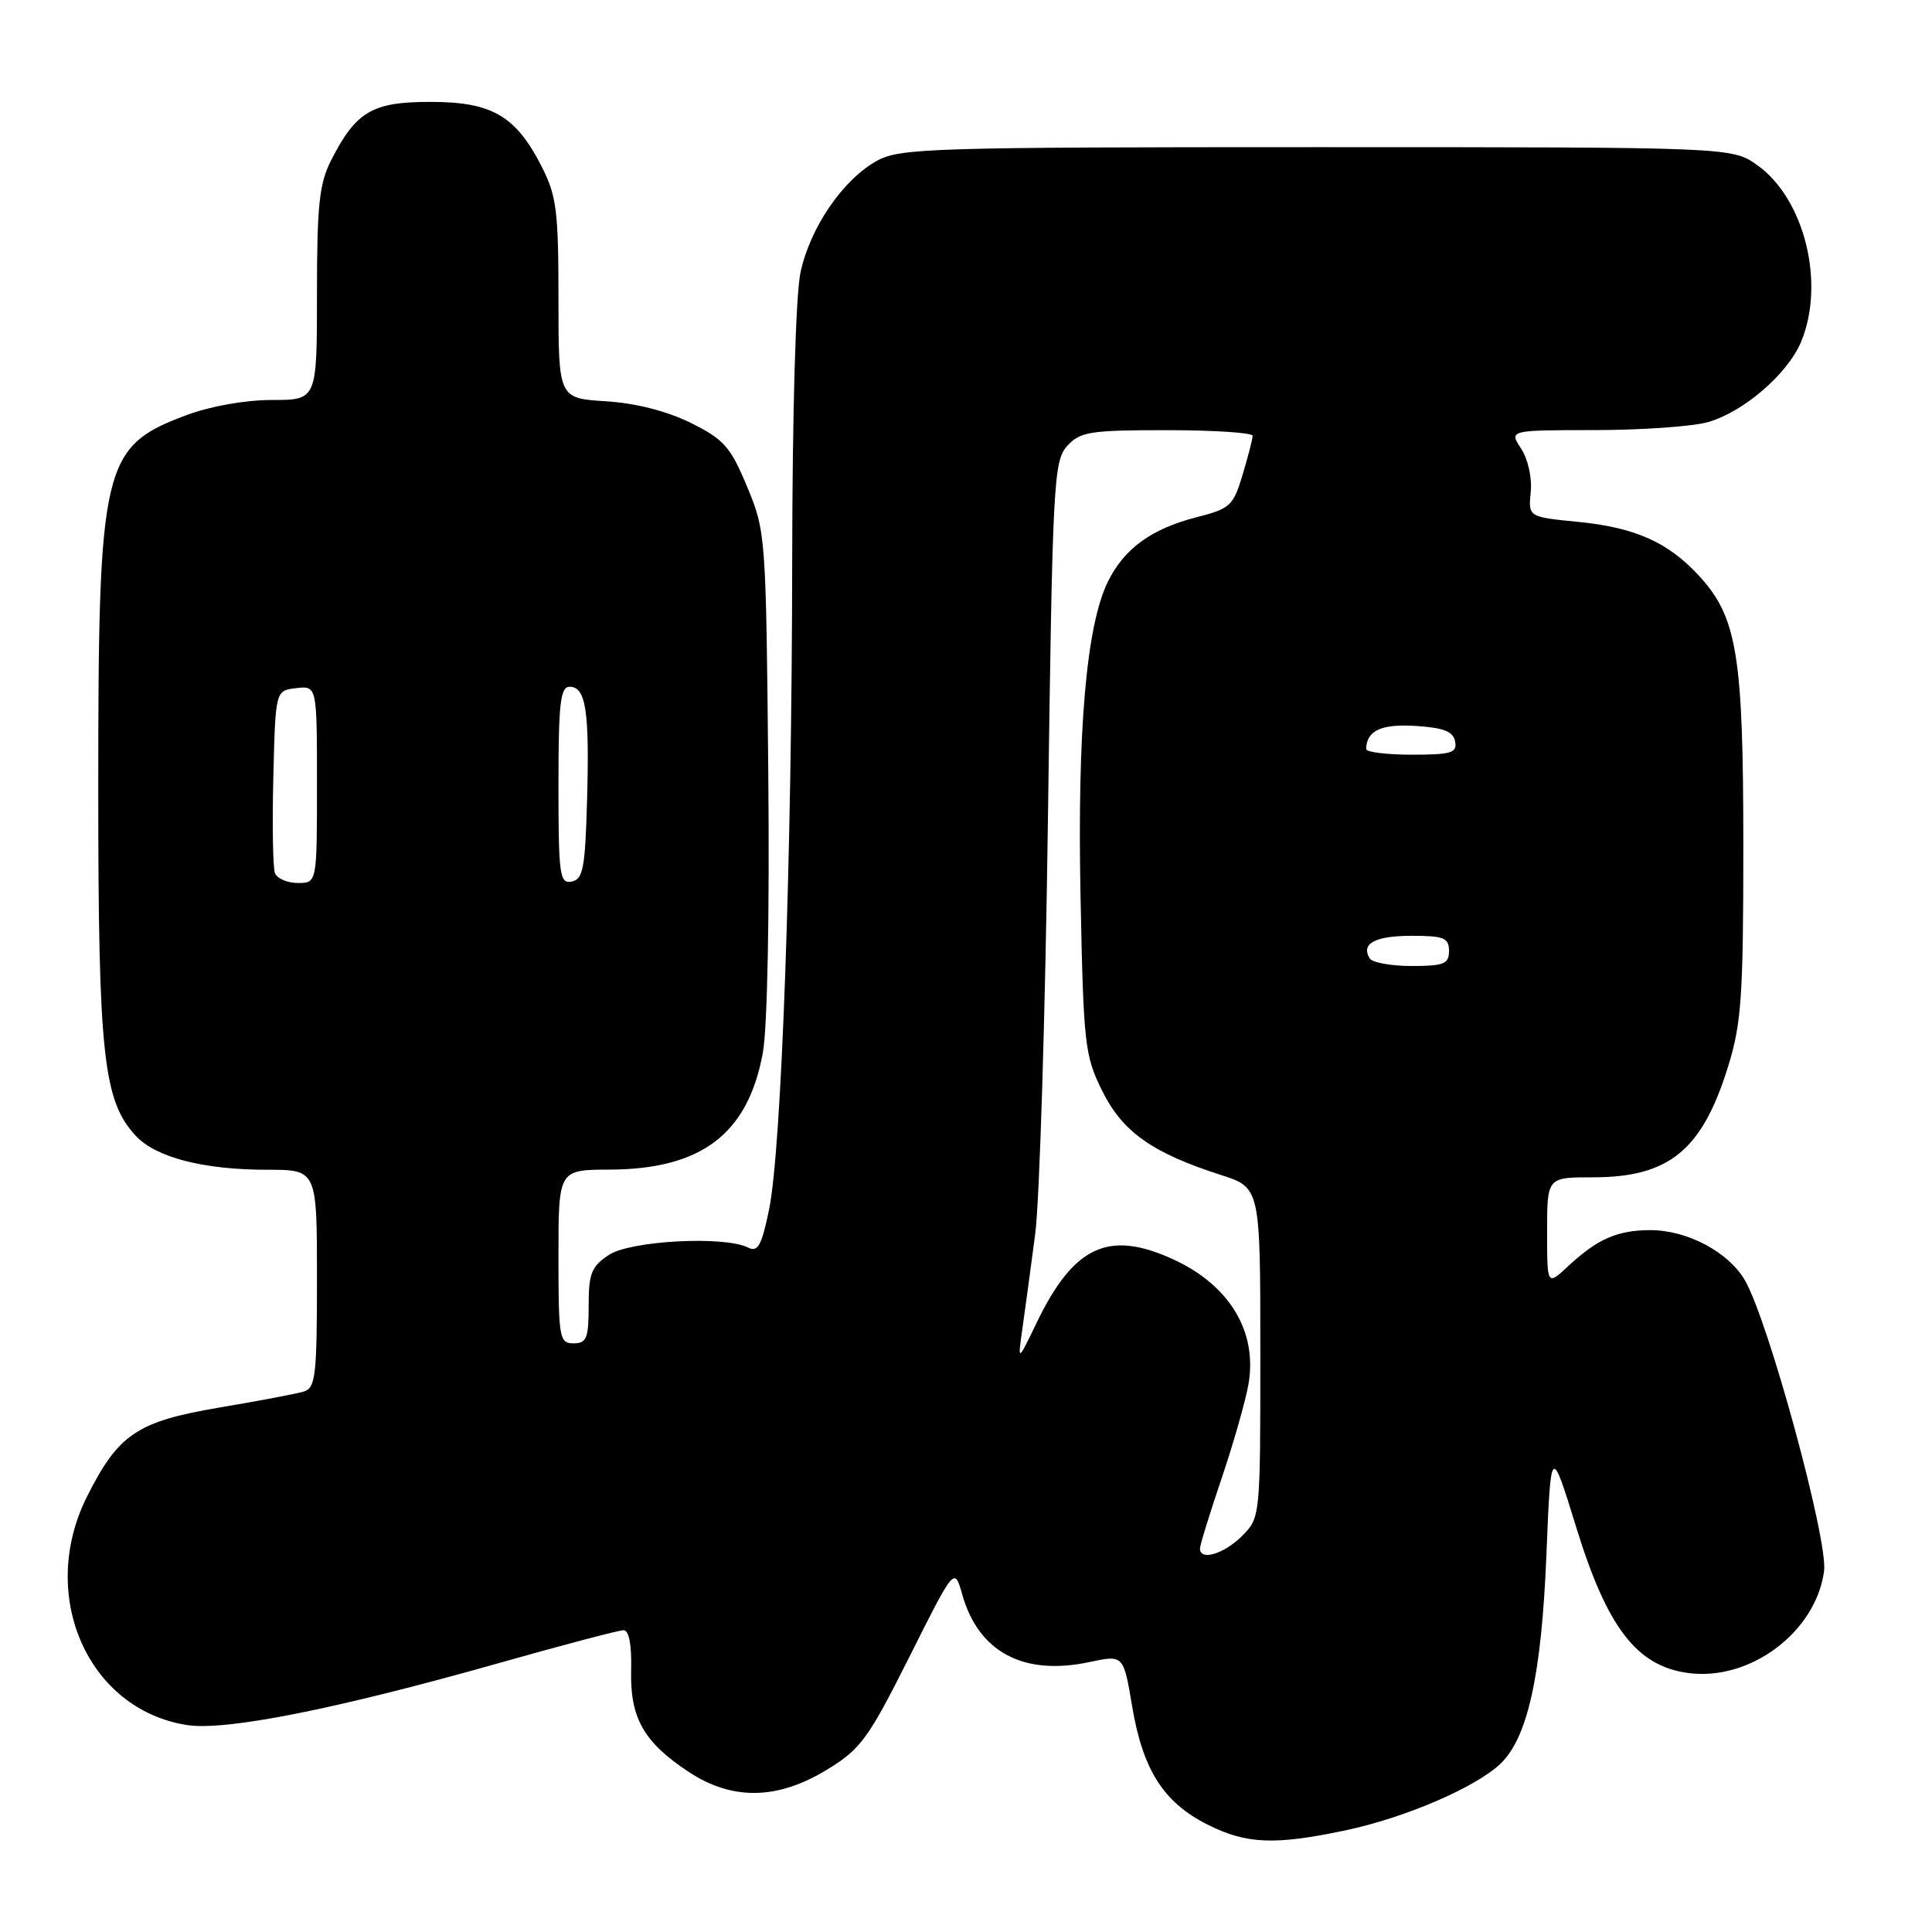 <?xml version="1.0" encoding="UTF-8" standalone="no"?>
<!DOCTYPE svg PUBLIC "-//W3C//DTD SVG 1.1//EN" "http://www.w3.org/Graphics/SVG/1.1/DTD/svg11.dtd" >
<svg xmlns="http://www.w3.org/2000/svg" xmlns:xlink="http://www.w3.org/1999/xlink" version="1.1" viewBox="0 0 256 256">
 <g >
 <path fill="currentColor"
d=" M 178.33 242.52 C 186.16 240.86 195.44 236.88 198.78 233.74 C 202.42 230.32 204.26 221.97 204.91 206.00 C 205.50 191.50 205.50 191.50 208.87 202.41 C 212.95 215.66 216.88 220.77 223.68 221.68 C 231.90 222.79 240.62 216.25 241.70 208.17 C 242.25 204.09 234.30 174.92 231.19 169.61 C 229.01 165.89 223.56 163.00 218.70 163.00 C 214.31 163.00 211.65 164.17 207.75 167.81 C 205.00 170.37 205.00 170.37 205.00 163.19 C 205.00 156.00 205.00 156.00 211.05 156.00 C 221.19 156.00 225.55 152.42 229.00 141.26 C 230.75 135.60 231.00 131.96 231.00 112.08 C 231.00 86.86 230.18 81.81 225.18 76.35 C 221.08 71.87 216.69 69.90 209.11 69.15 C 202.50 68.50 202.50 68.50 202.83 65.20 C 203.02 63.33 202.47 60.83 201.56 59.45 C 199.95 57.00 199.95 57.00 211.23 56.99 C 217.43 56.99 224.20 56.52 226.28 55.94 C 230.98 54.63 236.86 49.57 238.65 45.30 C 241.88 37.56 239.12 26.36 232.87 21.90 C 229.50 19.50 229.50 19.50 174.50 19.50 C 123.59 19.50 119.26 19.63 116.23 21.29 C 111.73 23.75 107.35 30.12 106.07 36.10 C 105.44 39.07 104.99 54.59 104.97 74.30 C 104.93 113.90 103.56 152.28 101.90 160.30 C 100.91 165.09 100.42 165.96 99.10 165.30 C 95.96 163.73 83.58 164.39 80.70 166.27 C 78.37 167.81 78.00 168.72 78.00 173.02 C 78.00 177.33 77.73 178.00 76.00 178.00 C 74.12 178.00 74.00 177.33 74.00 166.50 C 74.00 155.00 74.00 155.00 80.75 154.98 C 92.94 154.94 99.09 150.27 101.07 139.56 C 101.69 136.24 101.98 121.15 101.80 102.24 C 101.50 70.98 101.46 70.41 99.00 64.50 C 96.79 59.19 95.93 58.22 91.52 56.03 C 88.36 54.47 84.25 53.42 80.27 53.17 C 74.00 52.77 74.00 52.77 74.00 39.60 C 74.00 27.91 73.75 25.93 71.75 22.02 C 68.33 15.33 65.17 13.50 57.03 13.50 C 49.34 13.50 47.18 14.76 43.89 21.21 C 42.30 24.33 42.00 27.16 42.00 38.96 C 42.00 53.00 42.00 53.00 36.04 53.00 C 32.50 53.00 27.88 53.82 24.67 55.02 C 13.57 59.18 13.02 61.49 13.02 104.50 C 13.02 139.83 13.68 145.91 18.02 150.53 C 20.71 153.39 26.99 155.00 35.44 155.00 C 42.00 155.00 42.00 155.00 42.00 169.43 C 42.00 182.31 41.81 183.92 40.25 184.39 C 39.29 184.68 34.23 185.64 29.00 186.52 C 18.14 188.36 15.65 190.05 11.49 198.39 C 5.01 211.40 11.62 226.48 24.72 228.57 C 29.82 229.39 44.33 226.52 65.88 220.43 C 74.47 218.00 82.01 216.01 82.63 216.01 C 83.34 216.00 83.71 217.94 83.63 221.29 C 83.47 227.62 85.28 230.83 91.20 234.75 C 97.01 238.60 103.00 238.51 109.58 234.49 C 114.06 231.76 115.04 230.41 120.49 219.56 C 126.47 207.63 126.47 207.63 127.49 211.24 C 129.64 218.91 135.62 222.10 144.36 220.23 C 148.87 219.27 148.87 219.27 150.02 226.12 C 151.44 234.54 154.17 238.82 159.97 241.75 C 165.14 244.36 168.89 244.52 178.33 242.52 Z  M 159.00 205.19 C 159.00 204.74 160.30 200.53 161.89 195.83 C 163.48 191.13 165.07 185.52 165.44 183.35 C 166.61 176.43 162.92 170.31 155.50 166.89 C 146.92 162.93 142.29 165.07 137.37 175.25 C 134.84 180.50 134.84 180.50 135.48 176.00 C 135.83 173.53 136.60 167.90 137.17 163.50 C 137.75 159.10 138.51 134.28 138.86 108.35 C 139.46 63.89 139.61 61.09 141.40 59.10 C 143.13 57.20 144.39 57.00 154.65 57.00 C 160.89 57.00 165.99 57.34 165.98 57.75 C 165.98 58.16 165.38 60.48 164.65 62.91 C 163.42 67.02 163.00 67.40 158.58 68.53 C 152.60 70.05 148.97 72.68 146.81 77.06 C 143.94 82.87 142.73 96.87 143.18 118.99 C 143.57 138.41 143.73 139.88 146.05 144.55 C 148.74 149.98 152.66 152.76 161.75 155.68 C 167.00 157.37 167.00 157.37 167.00 179.23 C 167.00 201.09 167.00 201.09 164.55 203.55 C 162.17 205.92 159.00 206.86 159.00 205.19 Z  M 181.50 127.00 C 180.28 125.03 182.20 124.00 187.06 124.00 C 191.33 124.00 192.00 124.27 192.00 126.00 C 192.00 127.73 191.33 128.00 187.06 128.00 C 184.34 128.00 181.84 127.55 181.50 127.00 Z  M 36.43 115.69 C 36.16 114.97 36.06 109.23 36.22 102.94 C 36.50 91.50 36.50 91.50 39.25 91.18 C 42.00 90.87 42.00 90.87 42.00 103.93 C 42.00 117.00 42.00 117.00 39.47 117.00 C 38.08 117.00 36.71 116.41 36.43 115.69 Z  M 74.00 104.07 C 74.00 93.19 74.25 91.00 75.48 91.00 C 77.63 91.00 78.12 94.19 77.79 105.99 C 77.54 115.05 77.26 116.52 75.75 116.81 C 74.16 117.12 74.00 115.99 74.00 104.07 Z  M 181.02 99.25 C 181.07 96.81 183.02 95.90 187.59 96.19 C 191.30 96.43 192.56 96.92 192.81 98.25 C 193.10 99.76 192.32 100.00 187.07 100.00 C 183.73 100.00 181.01 99.66 181.02 99.25 Z "/>
</g>
</svg>